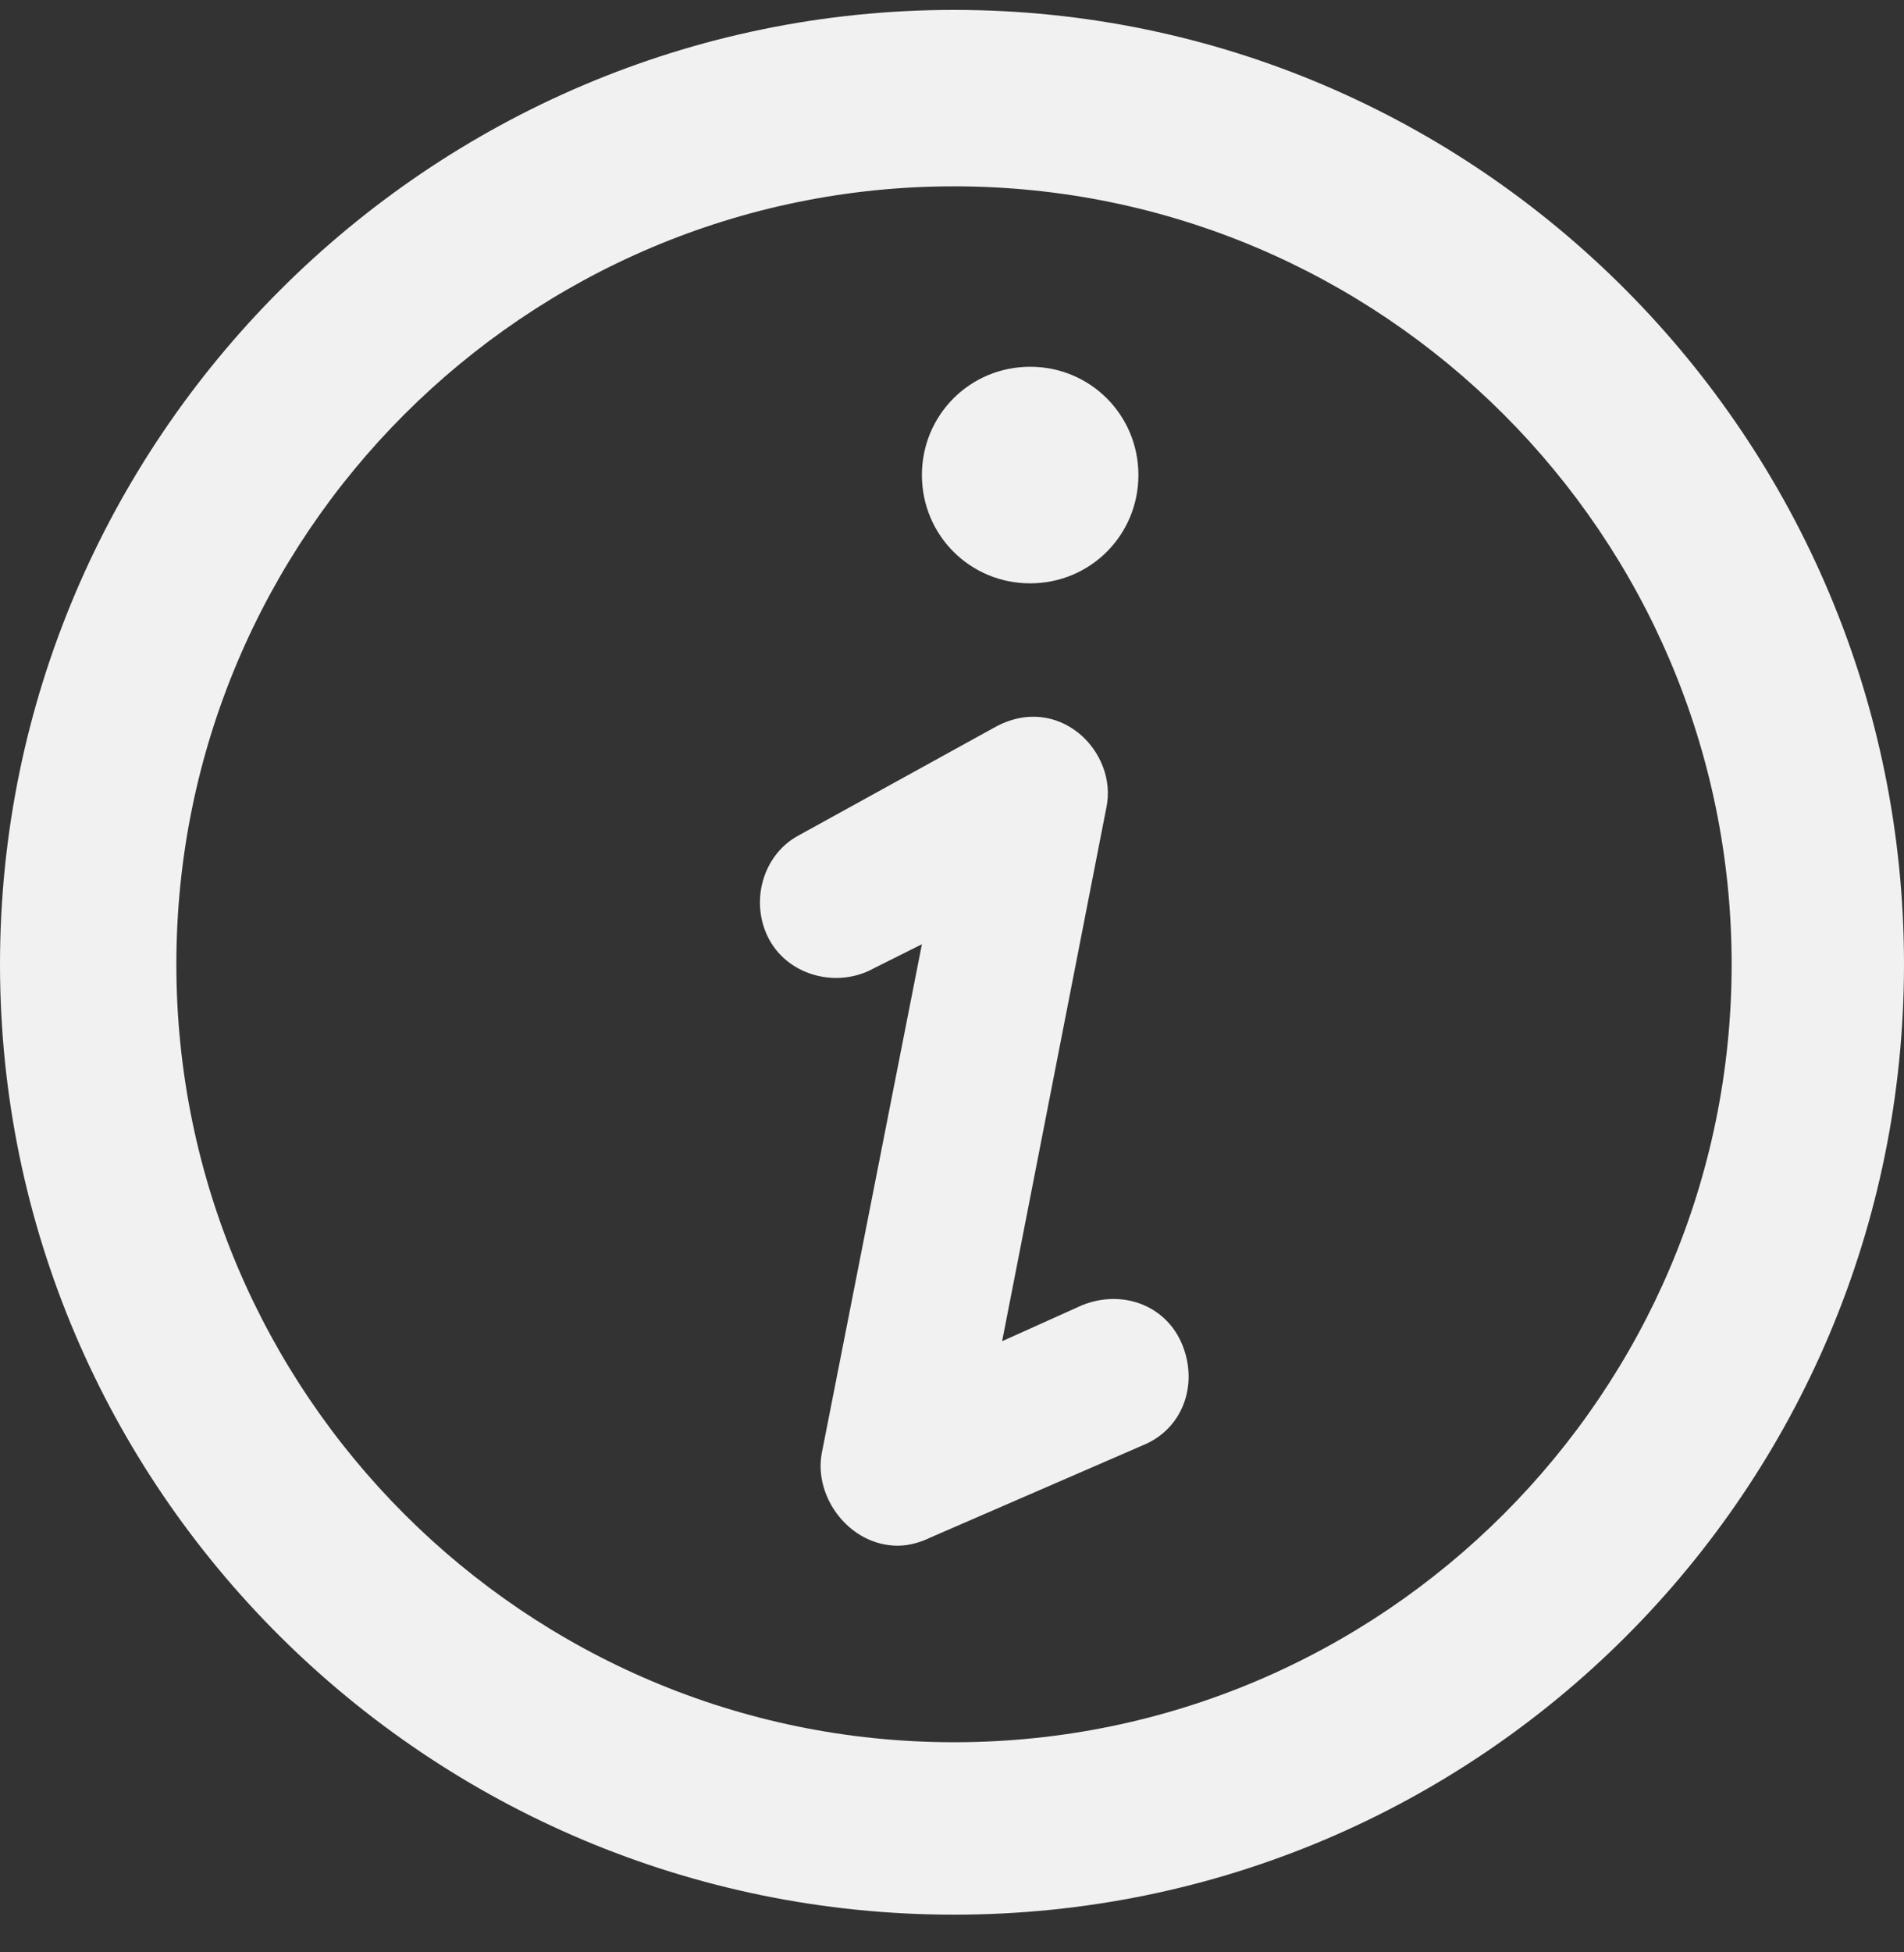 <?xml version="1.0" encoding="UTF-8" standalone="no"?>
<svg width="40px" height="41px" viewBox="0 0 40 41" version="1.1" xmlns="http://www.w3.org/2000/svg" xmlns:xlink="http://www.w3.org/1999/xlink" xmlns:sketch="http://www.bohemiancoding.com/sketch/ns">
    <rect x="0" y="0" width="40" height="41" fill="#333333" stroke="none"/>
    <!-- Generator: Sketch 3.4.3 (16044) - http://www.bohemiancoding.com/sketch -->
    <title>Shape</title>
    <desc>Created with Sketch.</desc>
    <defs></defs>
    <g id="Home" stroke="none" stroke-width="1" fill="none" fill-rule="evenodd" sketch:type="MSPage">
        <g id="Shop" sketch:type="MSArtboardGroup" transform="translate(-27, -6520)" fill="#F1F1F1">
            <g id="Footer" sketch:type="MSLayerGroup" transform="translate(0, 6141.451)">
                <g id="Group" transform="translate(27, 278.11)" sketch:type="MSShapeGroup">
                    <path d="M20.042,100.647 C9.011,100.647 0,109.657 0,120.689 C0,131.72 9.011,140.647 20.042,140.647 C31.074,140.647 40,131.72 40,120.689 C40,109.657 31.074,100.647 20.042,100.647 L20.042,100.647 Z M20.042,137.026 C11.032,137.026 3.705,129.699 3.705,120.689 C3.705,111.678 11.032,104.352 20.042,104.352 C29.053,104.352 36.379,111.678 36.379,120.689 C36.379,129.699 29.053,137.026 20.042,137.026 Z M22.737,127.847 L21.053,128.604 L23.242,117.404 C23.495,116.226 22.232,114.962 20.884,115.72 L16.758,117.994 C16,118.415 15.747,119.426 16.168,120.183 C16.589,120.941 17.6,121.194 18.358,120.773 L19.368,120.268 L17.263,130.962 C17.095,131.889 17.853,132.899 18.863,132.899 C19.116,132.899 19.368,132.815 19.537,132.731 L24,130.794 C24.842,130.457 25.179,129.531 24.842,128.689 C24.505,127.847 23.579,127.51 22.737,127.847 Z M21.642,112.689 C22.905,112.689 23.916,111.678 23.916,110.415 C23.916,109.152 22.905,108.141 21.642,108.141 C20.379,108.141 19.368,109.152 19.368,110.415 C19.368,111.678 20.379,112.689 21.642,112.689 Z" id="Shape"></path>
                </g>
            </g>
        </g>
    </g>
</svg>